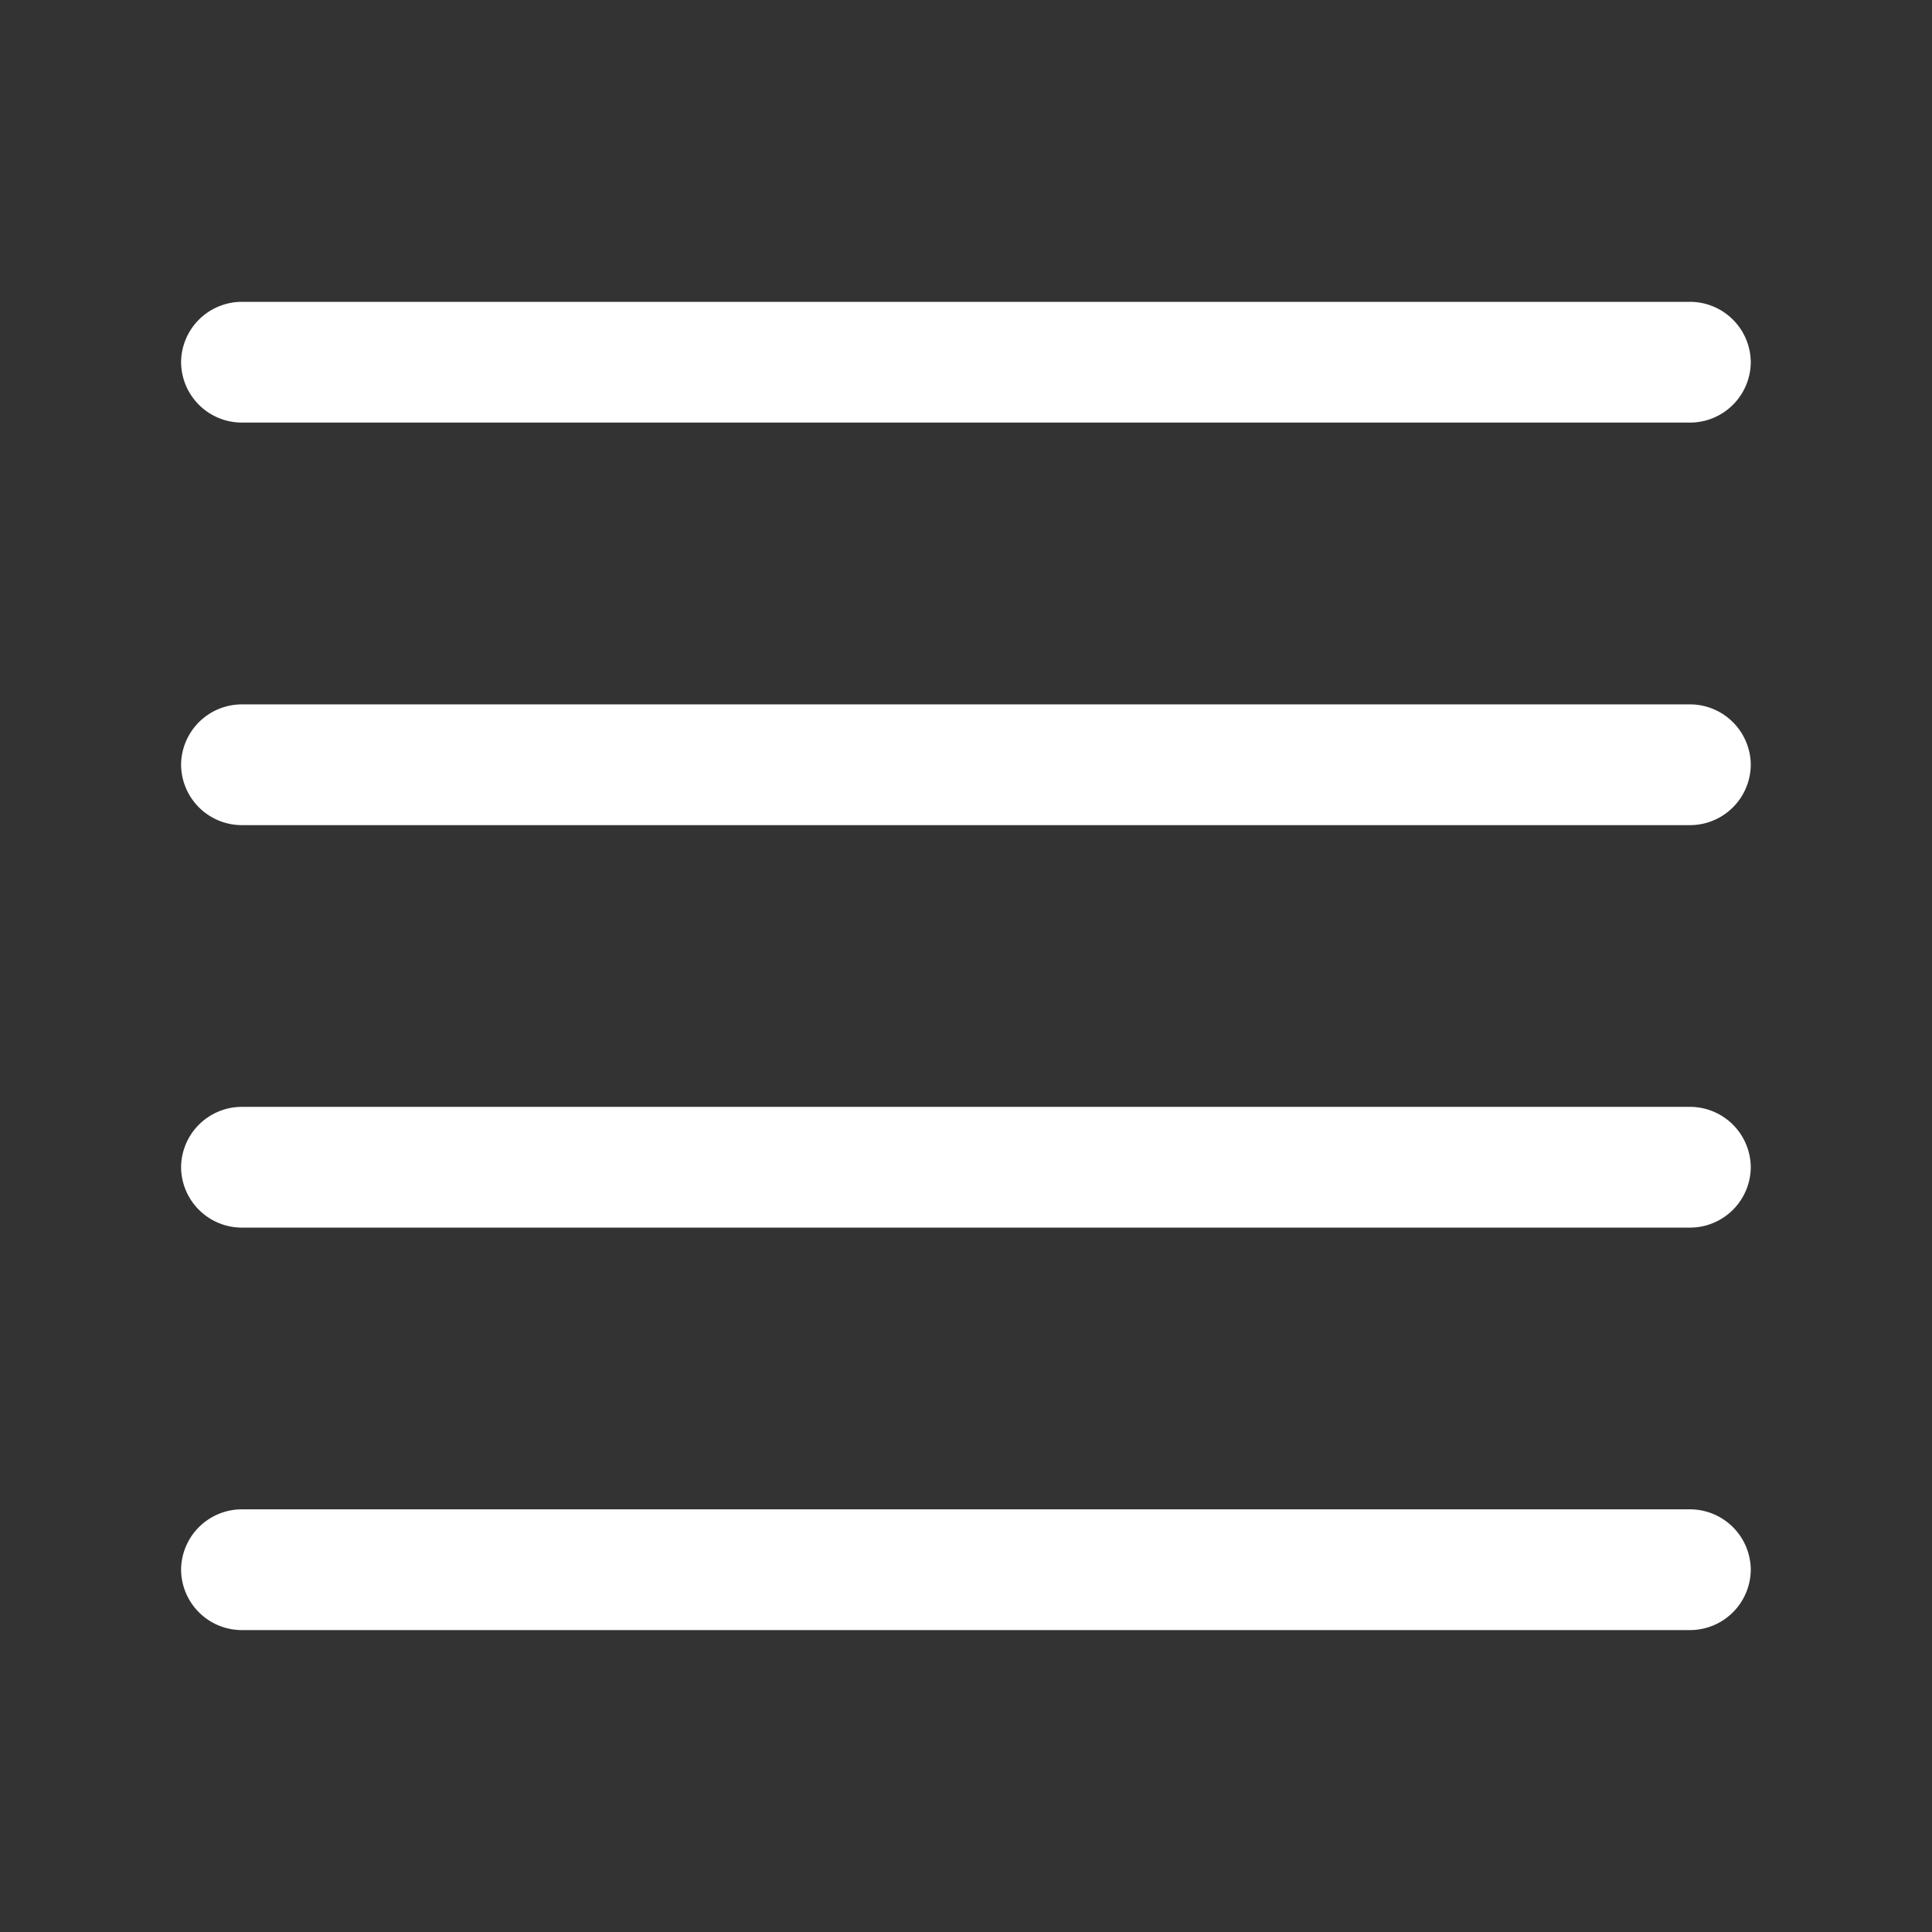 <svg xmlns="http://www.w3.org/2000/svg" width="27.376" height="27.376" viewBox="0 0 27.376 27.376">
  <rect x="0" y="0" width="27.376" height="27.376" fill="#333333" stroke="none"/>
  <g id="vuesax_bold_textalign-justifycenter" data-name="vuesax/bold/textalign-justifycenter" transform="translate(-364 -188)">
    <g id="textalign-justifycenter" transform="translate(364 188)">
      <path id="Vector" d="M21.387,1.711H.855A.862.862,0,0,1,0,.855.862.862,0,0,1,.855,0H21.387a.862.862,0,0,1,.855.855A.862.862,0,0,1,21.387,1.711Z" transform="translate(2.566 4.277)" fill="#ffffff"/>
      <path id="Vector-2" data-name="Vector" d="M21.387,1.711H.855A.862.862,0,0,1,0,.855.862.862,0,0,1,.855,0H21.387a.862.862,0,0,1,.855.855A.862.862,0,0,1,21.387,1.711Z" transform="translate(2.566 9.981)" fill="#ffffff"/>
      <path id="Vector-3" data-name="Vector" d="M21.387,1.711H.855A.862.862,0,0,1,0,.855.862.862,0,0,1,.855,0H21.387a.862.862,0,0,1,.855.855A.862.862,0,0,1,21.387,1.711Z" transform="translate(2.566 15.684)" fill="#ffffff"/>
      <path id="Vector-4" data-name="Vector" d="M21.387,1.711H.855A.862.862,0,0,1,0,.855.862.862,0,0,1,.855,0H21.387a.862.862,0,0,1,.855.855A.862.862,0,0,1,21.387,1.711Z" transform="translate(2.566 21.387)" fill="#ffffff"/>
      <path id="Vector-5" data-name="Vector" d="M0,0H27.376V27.376H0Z" transform="translate(27.376 27.376) rotate(180)" fill="none" opacity="0"/>
    </g>
  </g>
</svg>

